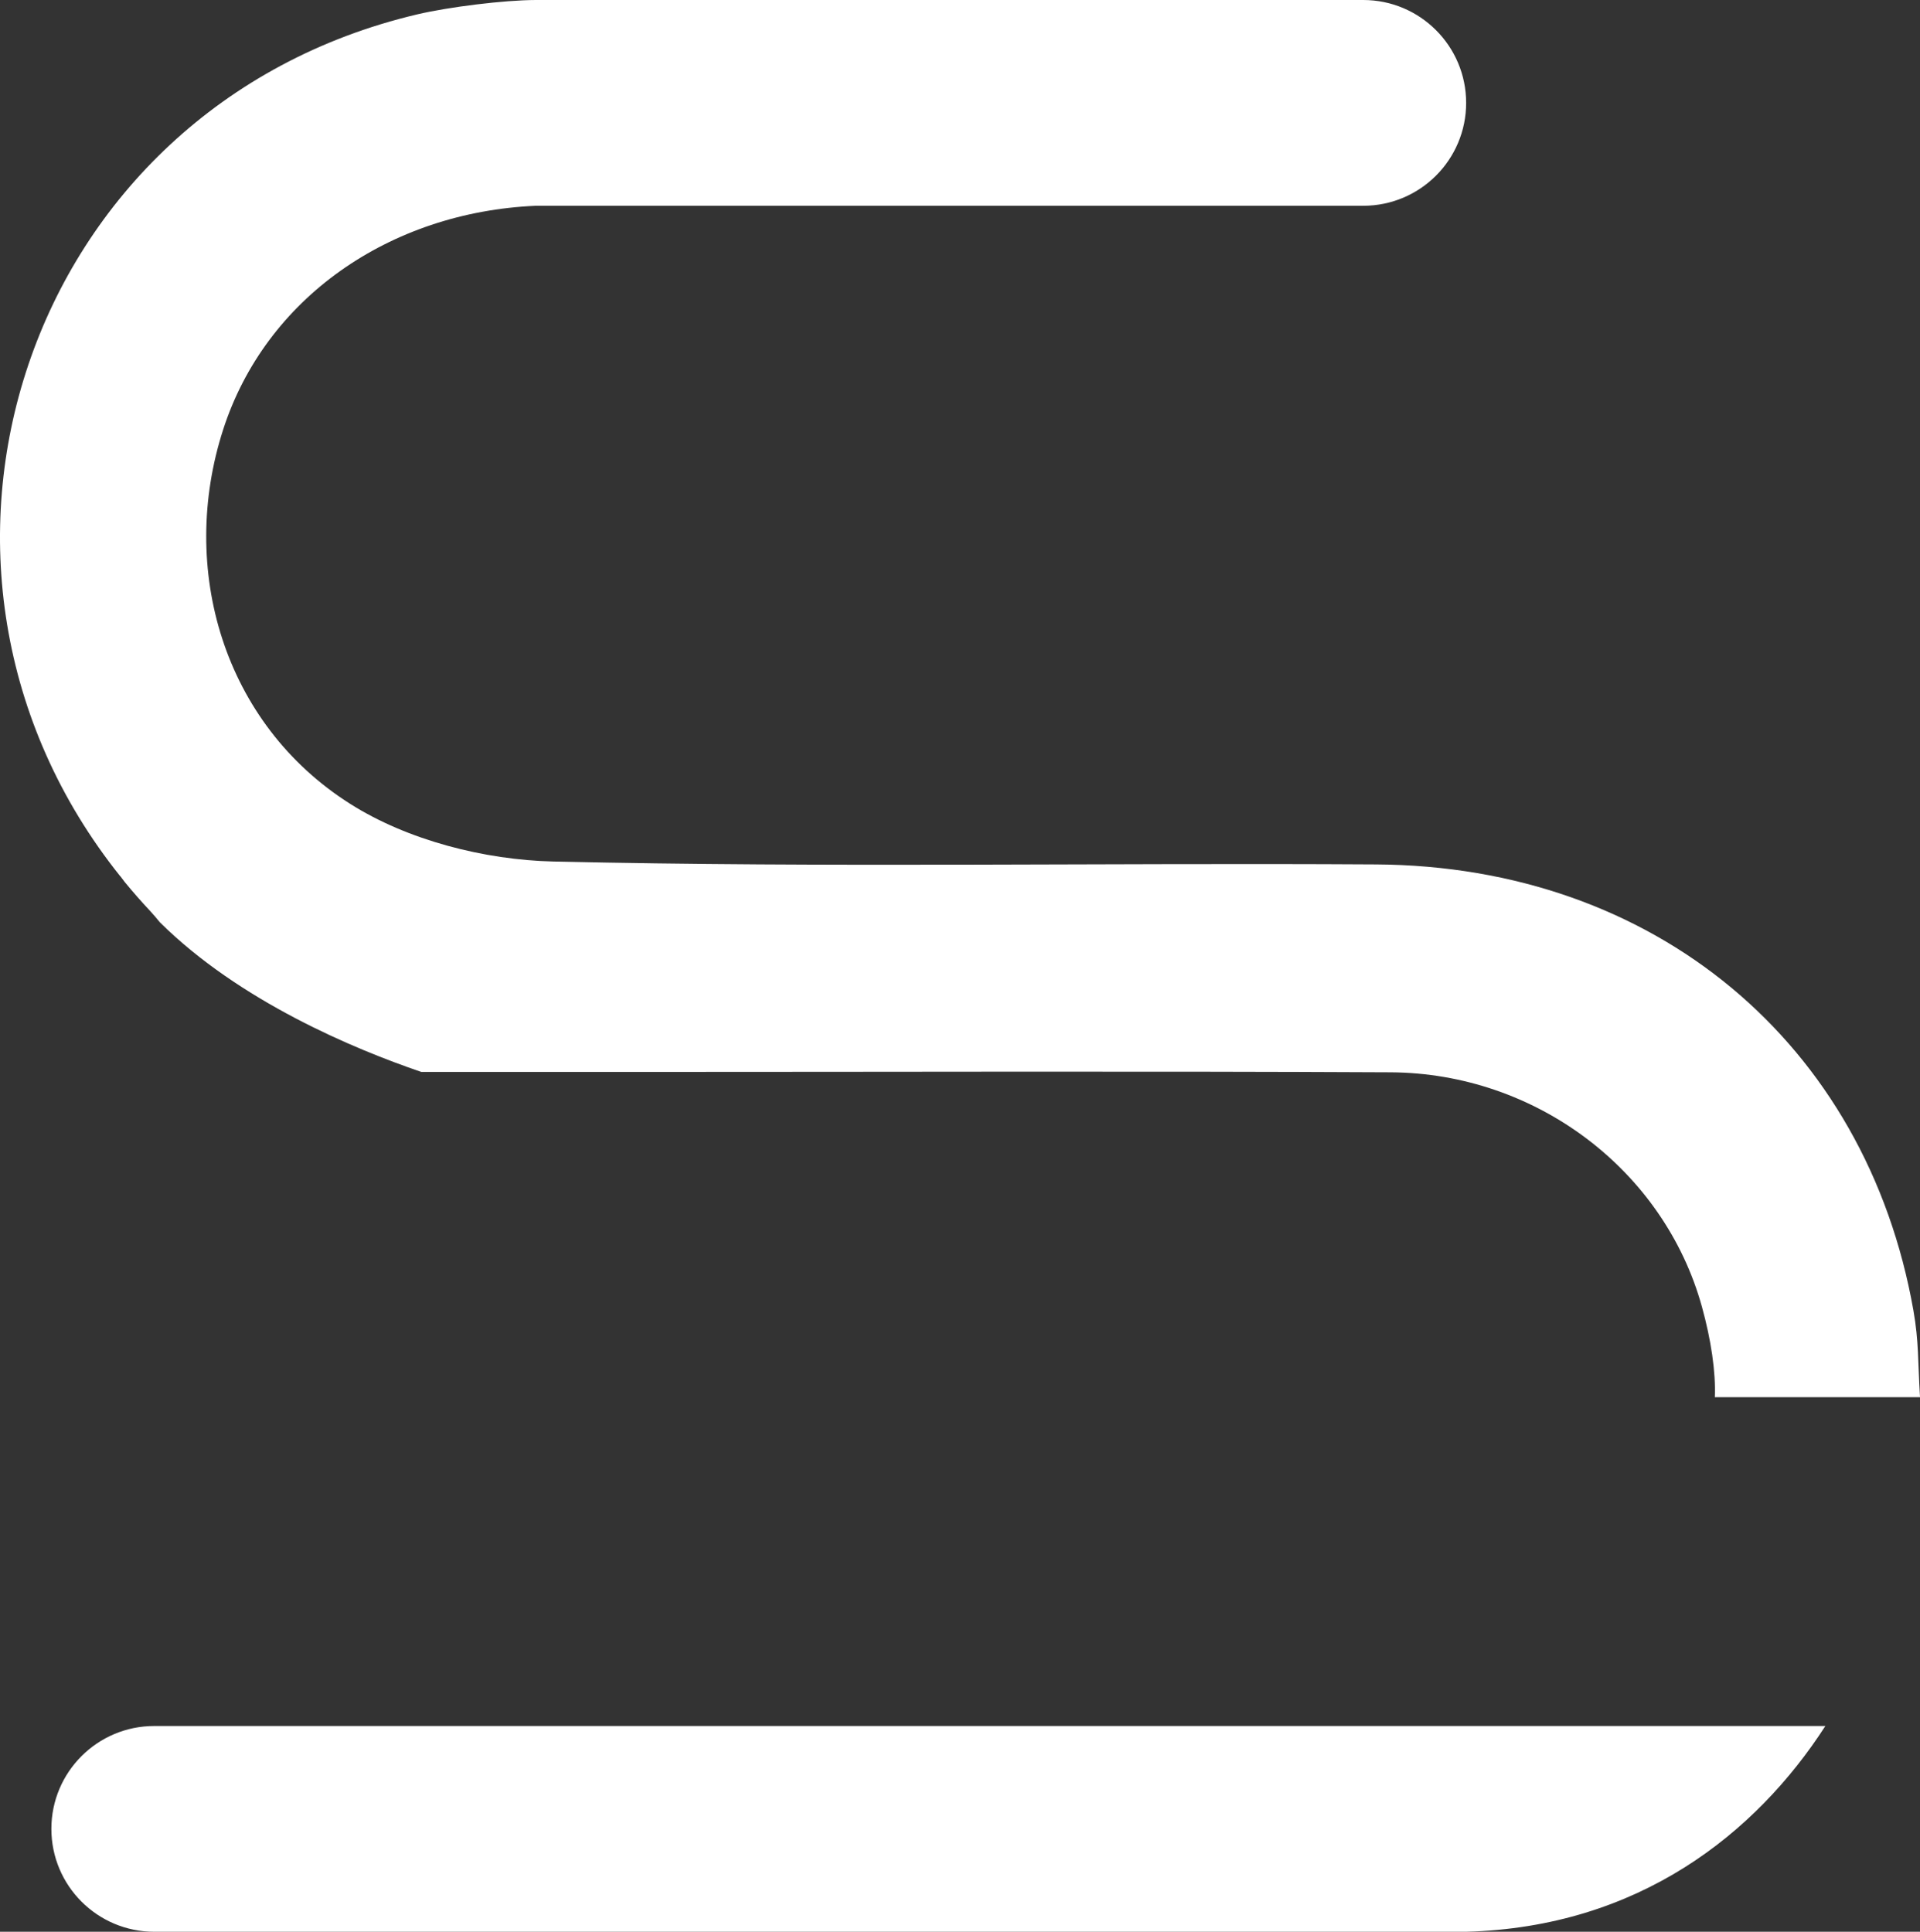 <svg version="1.1" id="图层_1" x="0px" y="0px" width="145.216px" height="146.127px" viewBox="0 0 145.216 146.127" enable-background="new 0 0 145.216 146.127" xml:space="preserve" xmlns="http://www.w3.org/2000/svg" xmlns:xlink="http://www.w3.org/1999/xlink" xmlns:xml="http://www.w3.org/XML/1998/namespace">
  <rect x="0" y="0" width="145.216" height="146.127" fill="#333333" stroke="none"/>
  <path fill="#FFFFFF" d="M11.669,130.563h126.389c-5.26,8.154-14.127,15.213-27.17,15.564H11.669c-4.299,0-7.783-3.484-7.783-7.783
	C3.886,134.047,7.37,130.563,11.669,130.563z M9.112,66.293c0.104,0.145,0.215,0.283,0.32,0.426c0.605,0.736,1.24,1.463,1.906,2.174
	c0.254,0.273,0.506,0.568,0.756,0.877c6.02,5.965,14.664,9.574,19.77,11.316c5.57,0,11.145,0,16.719,0
	c18.863,0.002,37.725-0.066,56.586,0.029c11.014,0.059,20.689,7.406,23.551,17.725c0.695,2.506,1.055,4.941,0.979,6.852
	c5.02,0,10.283,0,15.518,0c-0.17-2.758-0.084-4.201-0.498-6.557c-3.572-20.244-19.592-33.617-40.639-33.746
	c-20.748-0.129-41.5,0.258-62.238-0.221c-5.193-0.119-11.012-1.607-15.346-4.354c-9.602-6.074-13.018-17.791-9.615-28.328
	c3.201-9.91,12.553-16.436,23.645-16.92h62.582c4.297,0,7.781-3.486,7.781-7.783S107.403,0,103.106,0H40.524
	c-2.428,0.008-6.609,0.531-8.969,1.088C1.753,8.121-9.577,42.967,9.106,66.297L9.112,66.293z" class="color c1"/>
</svg>